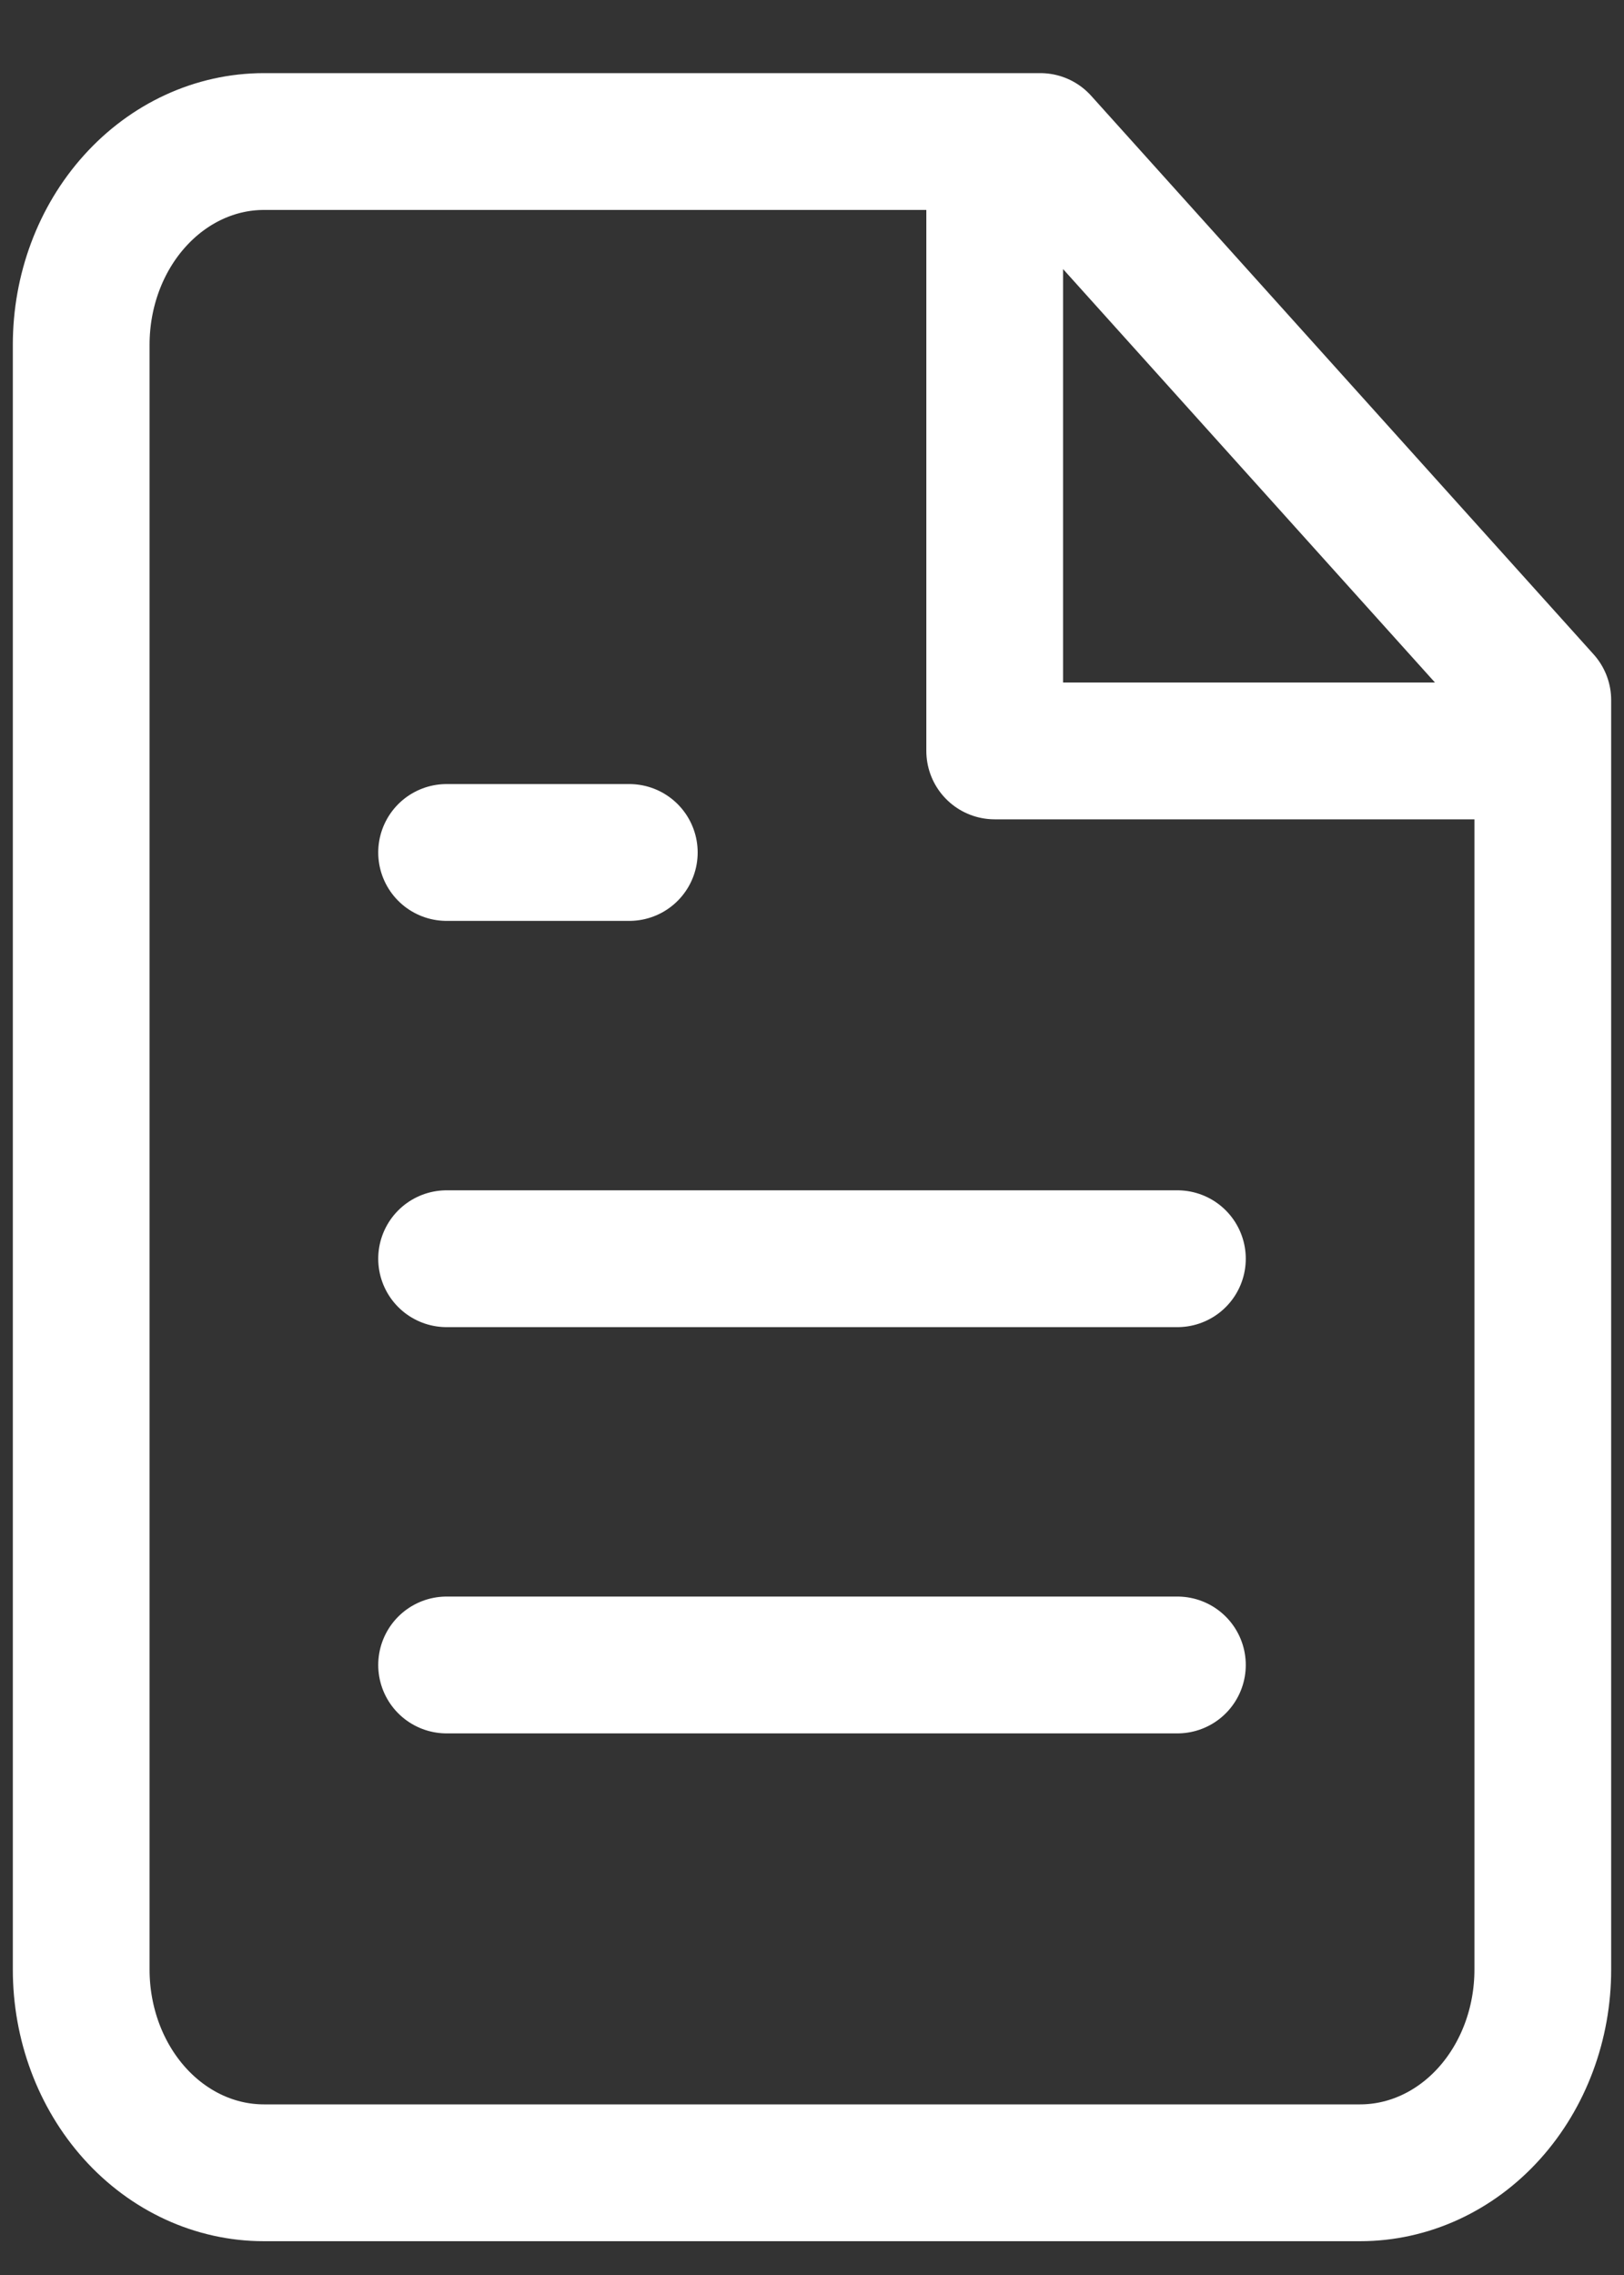 <svg width="20" height="28" viewBox="0 0 20 28" fill="none" xmlns="http://www.w3.org/2000/svg">
<rect x="0" y="0" width="20" height="28" fill="#333333" stroke="none"/>
<path d="M12.25 1.742V9.242H19M14.5 15.492H5.5M14.5 20.492H5.5M7.75 10.492H5.5M12.812 1.742H3.25C2.653 1.742 2.081 2.006 1.659 2.475C1.237 2.943 1 3.579 1 4.242V24.242C1 24.905 1.237 25.541 1.659 26.01C2.081 26.479 2.653 26.742 3.25 26.742H16.75C17.347 26.742 17.919 26.479 18.341 26.01C18.763 25.541 19 24.905 19 24.242V8.617L12.812 1.742Z" stroke="white" stroke-width="1.684" stroke-linecap="round" stroke-linejoin="round"/>
</svg>
